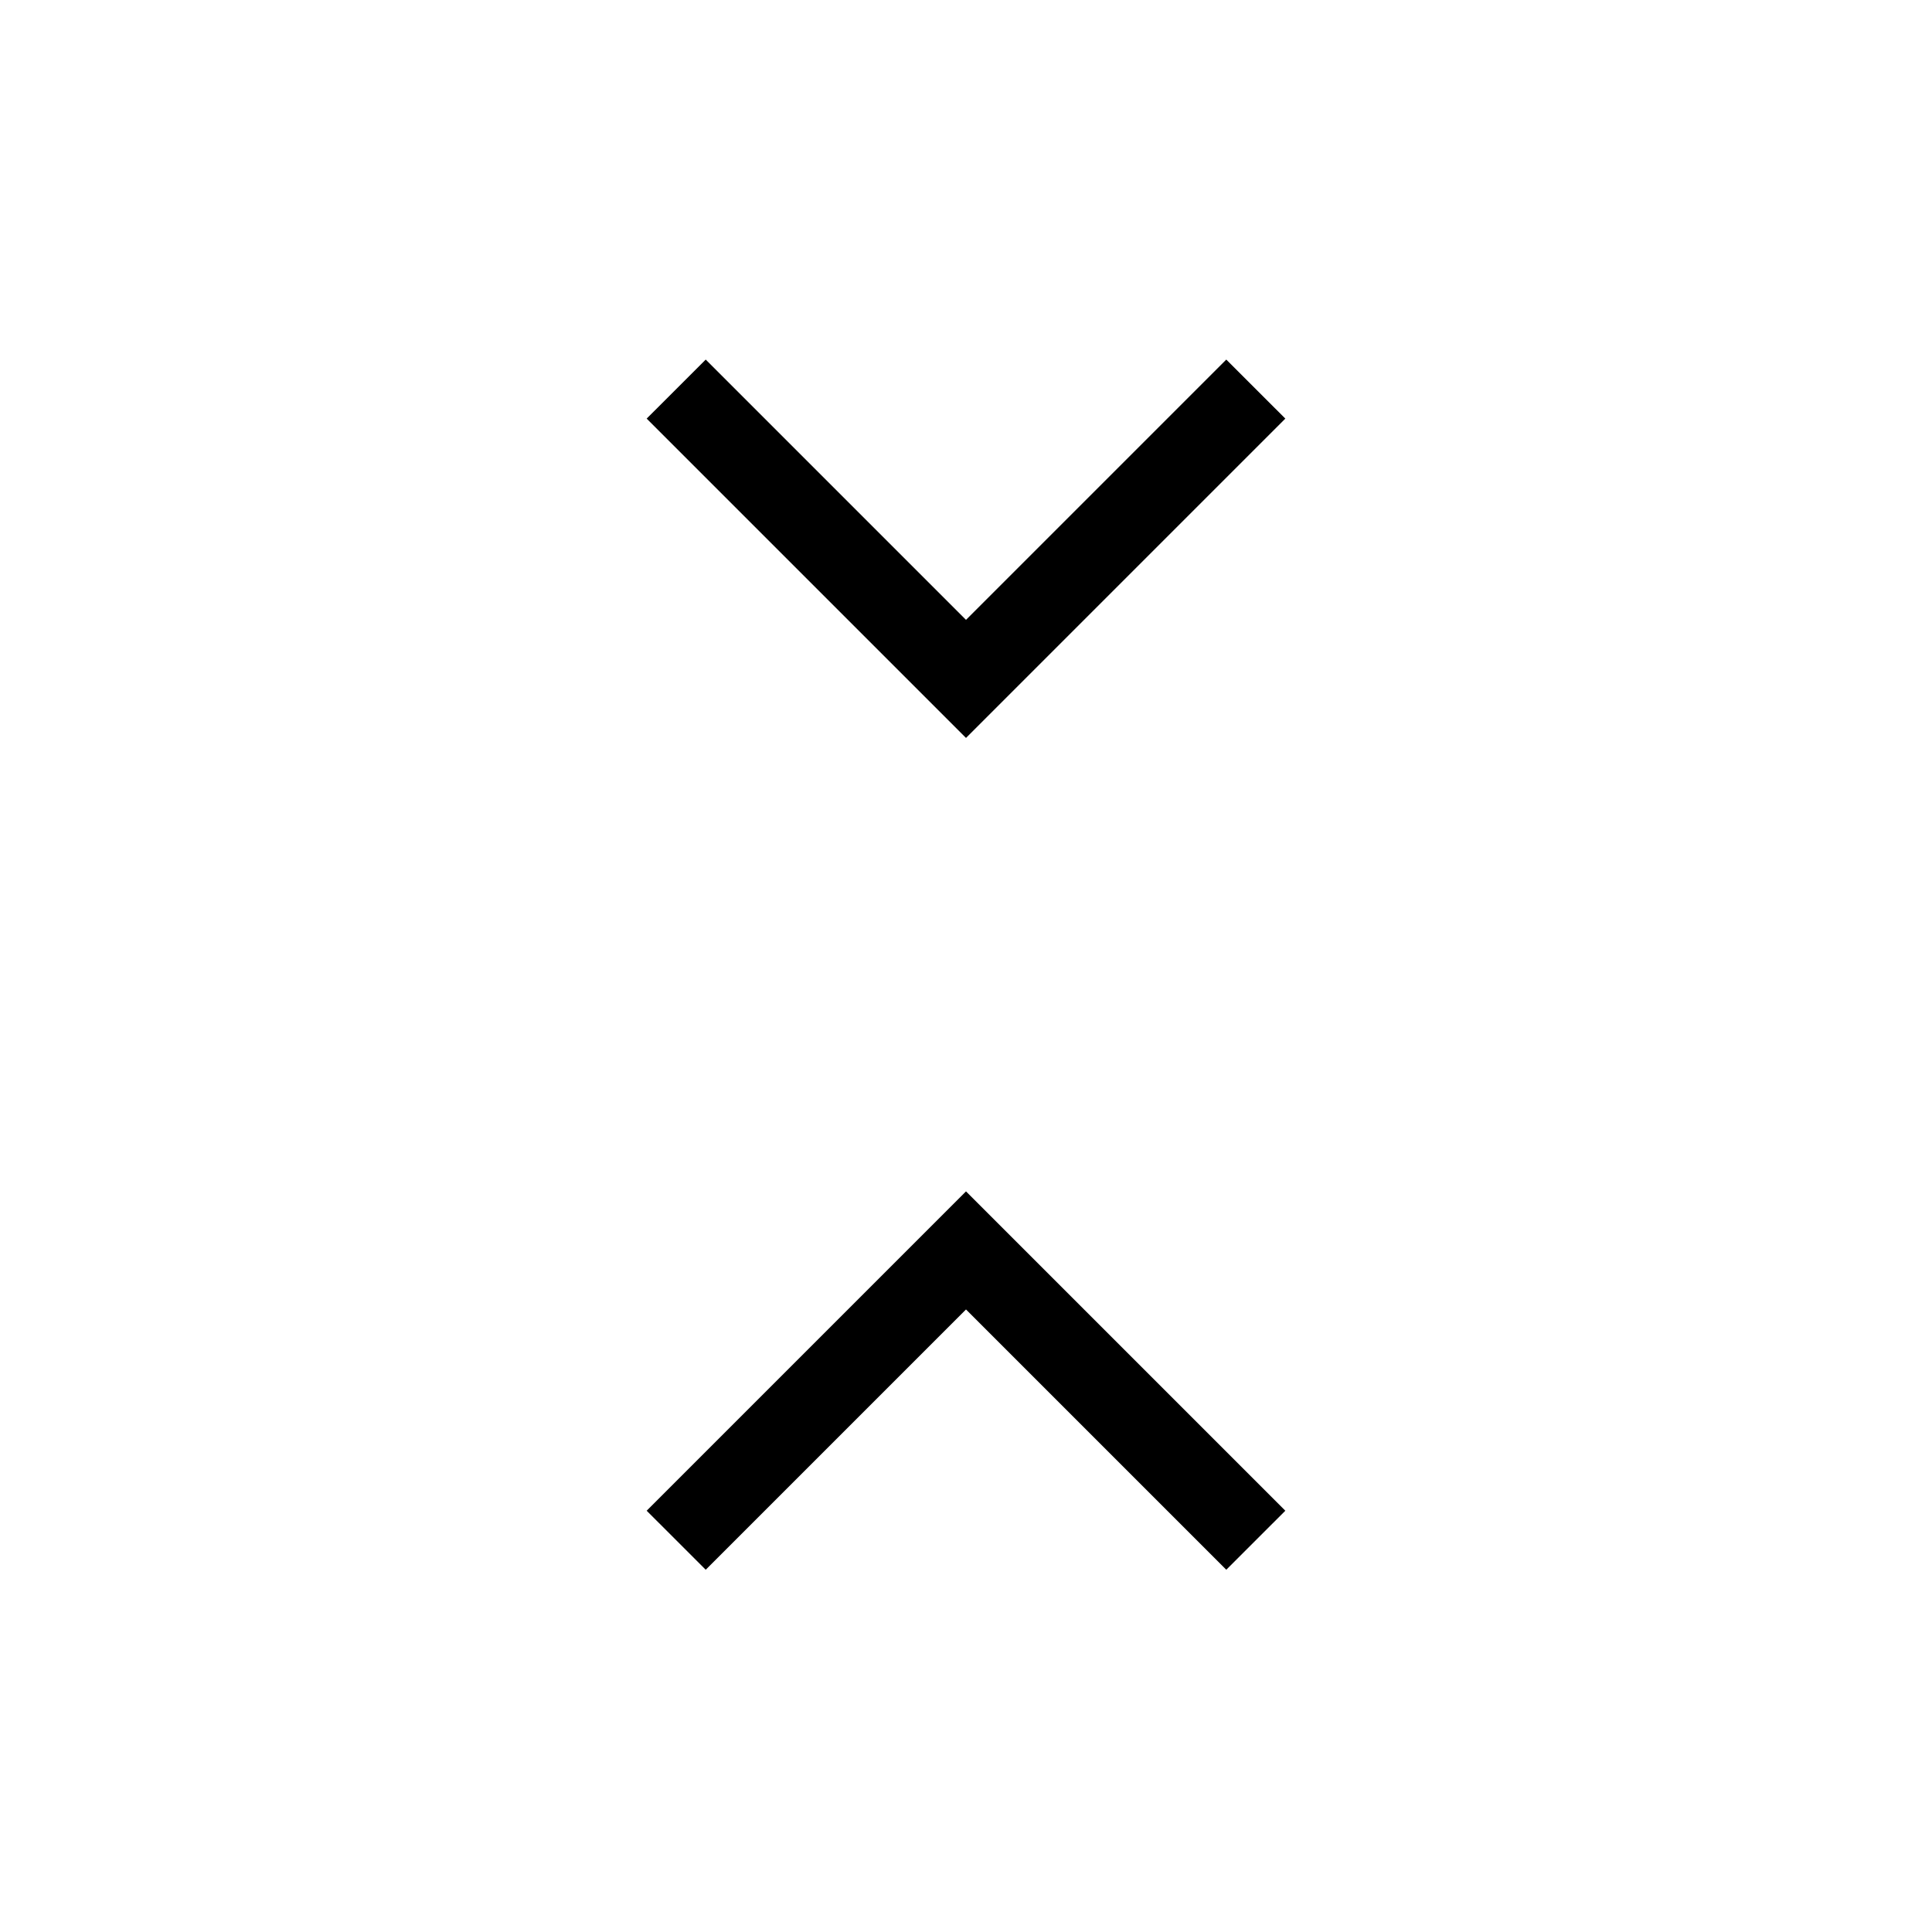 <svg xmlns="http://www.w3.org/2000/svg" height="40" viewBox="0 -960 960 960" width="40"><path d="m350.67-180-29.34-29.33L480-368l158.67 158.67L609.33-180 480-309.33 350.67-180ZM480-593.33 321.33-752l29.34-29.33L480-652l129.33-129.33L638.67-752 480-593.33Z"/></svg>